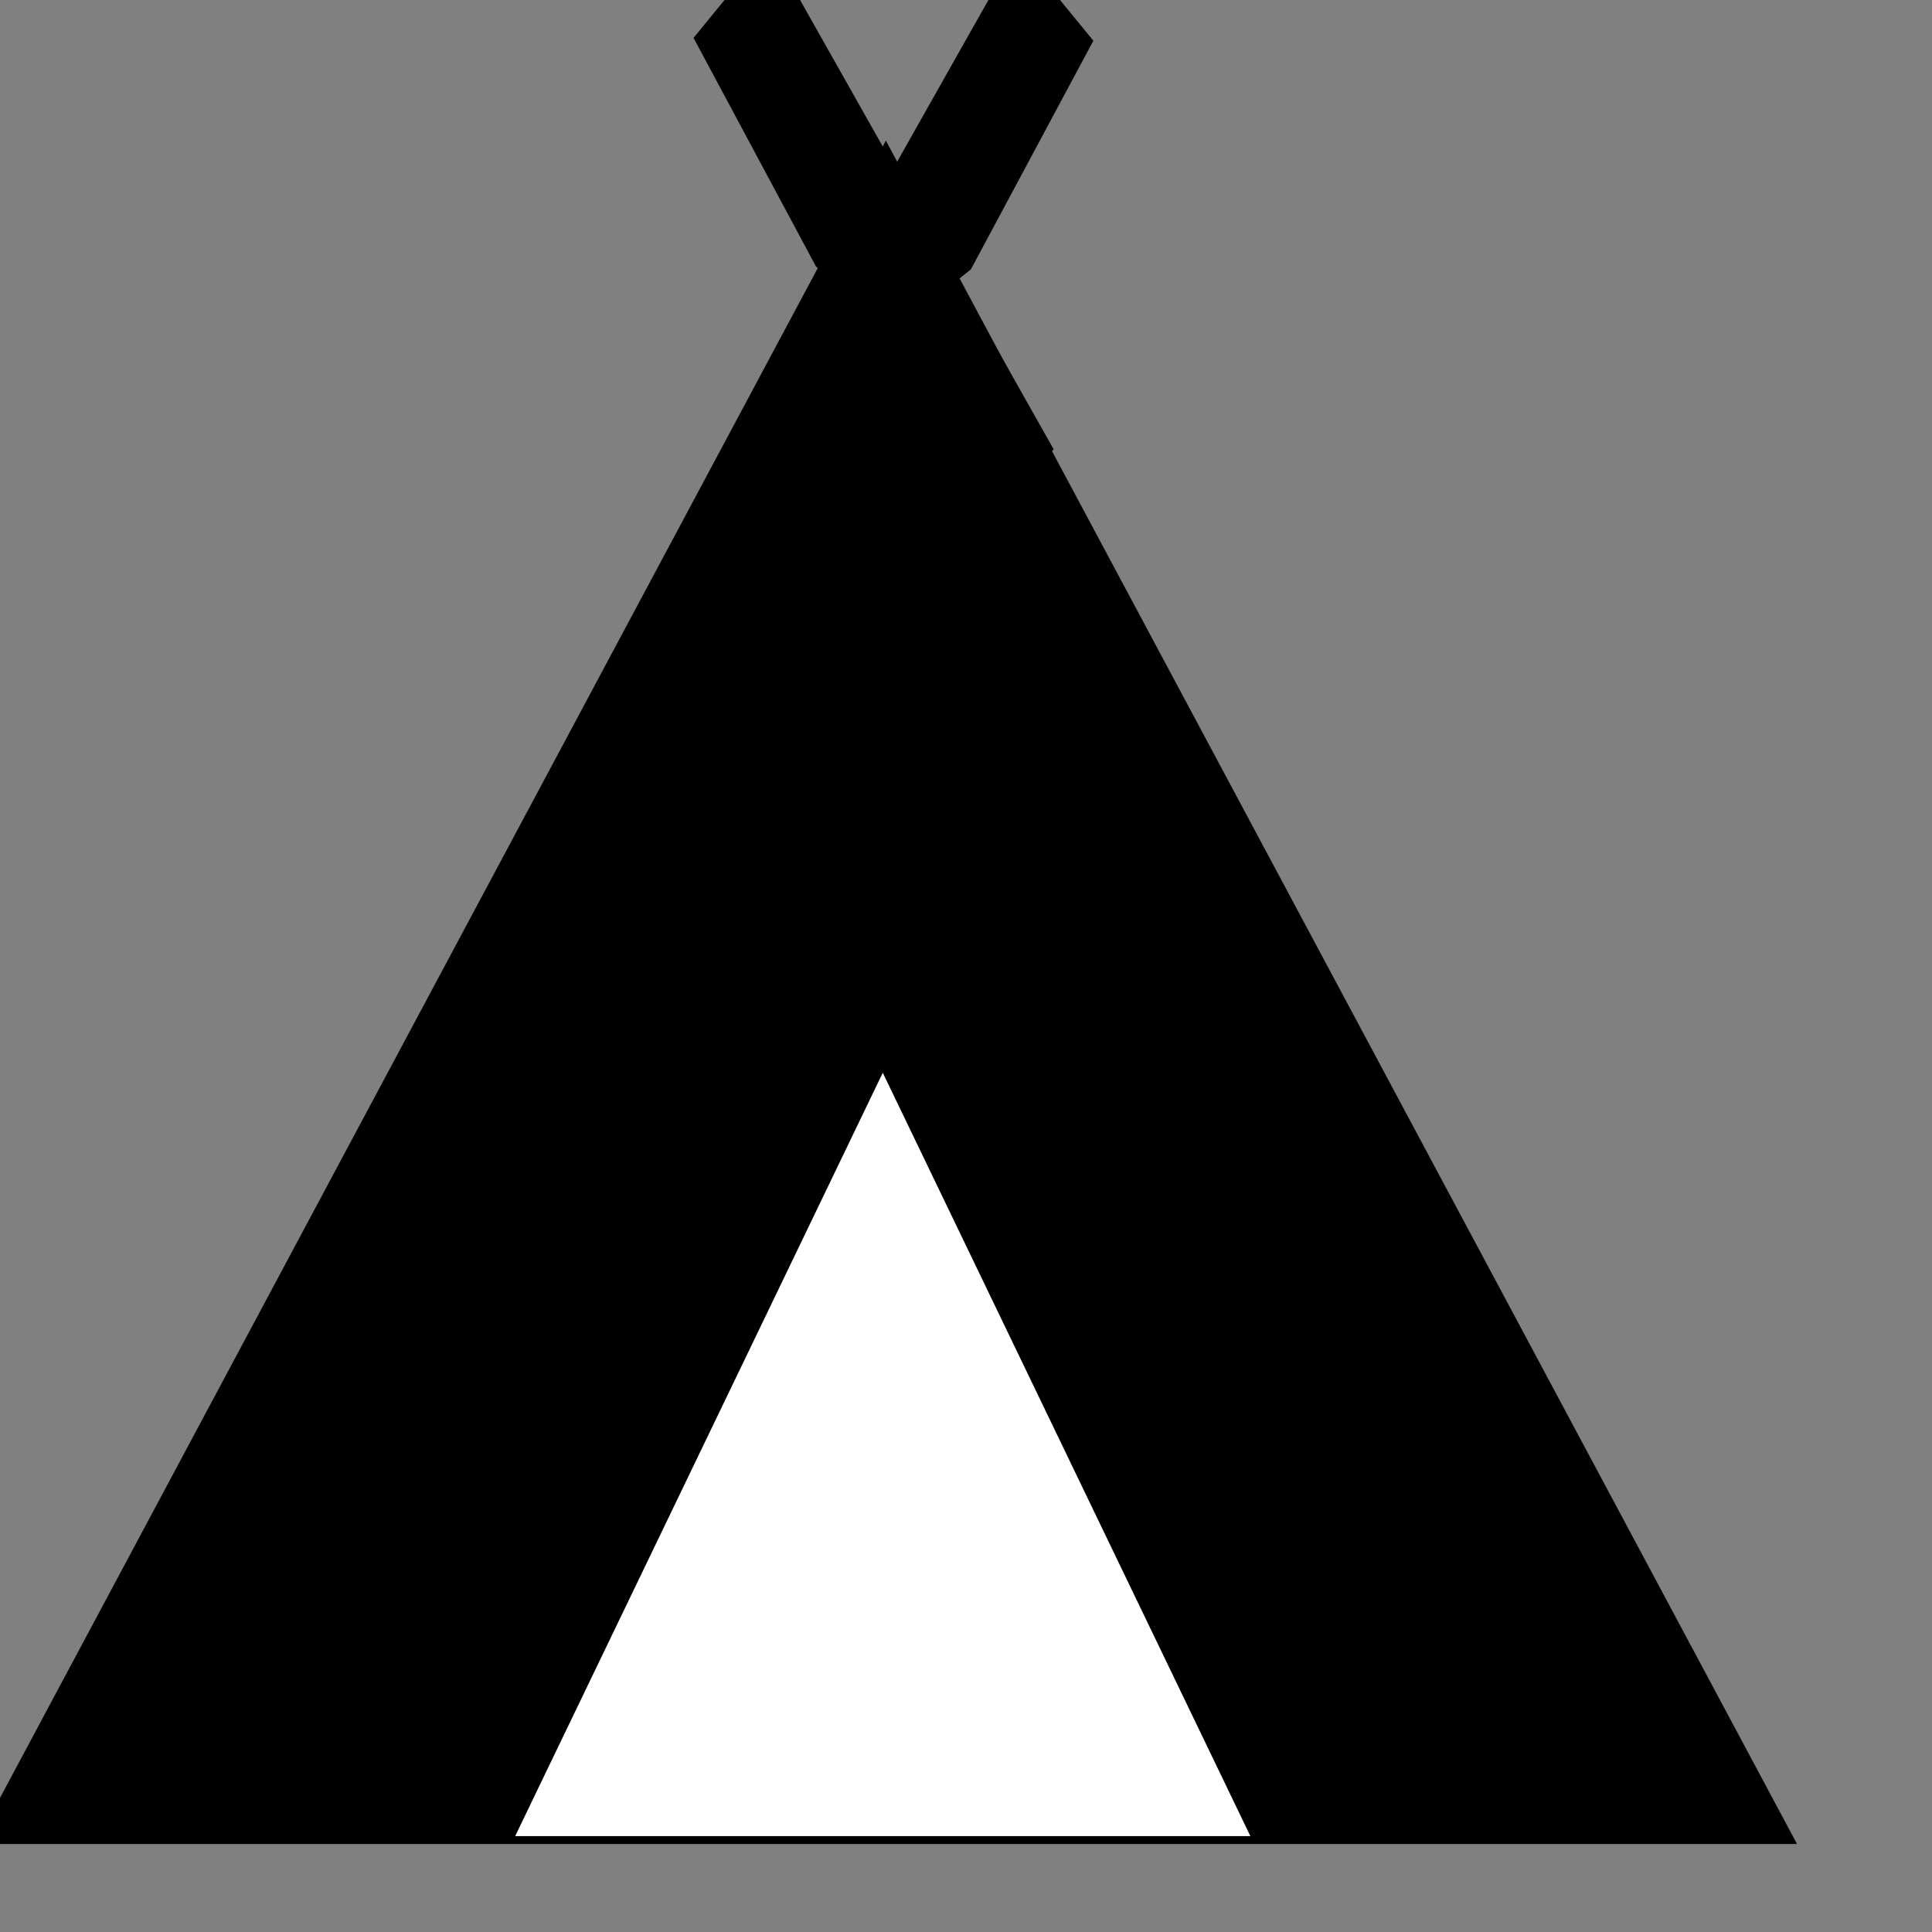 <?xml version="1.0" encoding="UTF-8" standalone="no"?>
<svg
   xmlns:dc="http://purl.org/dc/elements/1.1/"
   xmlns:cc="http://creativecommons.org/ns#"
   xmlns:rdf="http://www.w3.org/1999/02/22-rdf-syntax-ns#"
   xmlns:svg="http://www.w3.org/2000/svg"
   xmlns="http://www.w3.org/2000/svg"
   version="1.1"
   width="125"
   height="125"
   id="svg4038">
  <rect width="100%" height="100%" fill="#808080" stroke="none"/>
  <defs
     id="defs4040" />
  <g
     transform="matrix(0.8,0,0,1.031,2.934,-482.987)"
     id="layer1">
    <g
       transform="matrix(0.035,0,0,0.035,-426.854,121.581)"
       id="g3123">
      <g
         style="fill:#000000"
         transform="matrix(1.315,0,0,0.898,-3745.89,1632.098)"
         id="g71">
        <g
           style="fill:#000000"
           id="id6">
          <path
             d="m 13600,9500 1601,3401 -3201,0 1600,-3401 z m -1600,0 0,0 z m 3201,3401 0,0 z"
             id="path74"
             style="fill:#000000;stroke:none" />
        </g>
      </g>
      <g
         style="fill:#ffffff"
         transform="matrix(0.548,0,0,0.526,5993.074,6417.12)"
         id="g76">
        <g
           style="fill:#ffffff"
           id="id7">
          <path
             d="m 14850,10299 1550,2602 -3100,0 1550,-2602 z m -1550,0 0,0 z m 3100,2602 0,0 z"
             id="path79"
             style="fill:#ffffff;stroke:none" />
        </g>
      </g>
      <path
         id="path4146"
         d="m 14521.834,10719.021 -653.984,-899.002 -168.167,159.5 280.279,406.001 z"
         style="fill:#000000;fill-rule:evenodd;stroke:#000000;stroke-width:9.323;stroke-linecap:butt;stroke-linejoin:miter;stroke-opacity:1;fill-opacity:1;stroke-miterlimit:4;stroke-dasharray:none" />
      <path
         id="path4146-3"
         d="m 13789.219,10724.133 653.984,-899.002 168.167,159.5 -280.279,406.001 z"
         style="fill:#000000;fill-opacity:1;fill-rule:evenodd;stroke:#000000;stroke-width:9.323;stroke-linecap:butt;stroke-linejoin:miter;stroke-opacity:1;stroke-miterlimit:4;stroke-dasharray:none" />
    </g>
  </g>
</svg>
